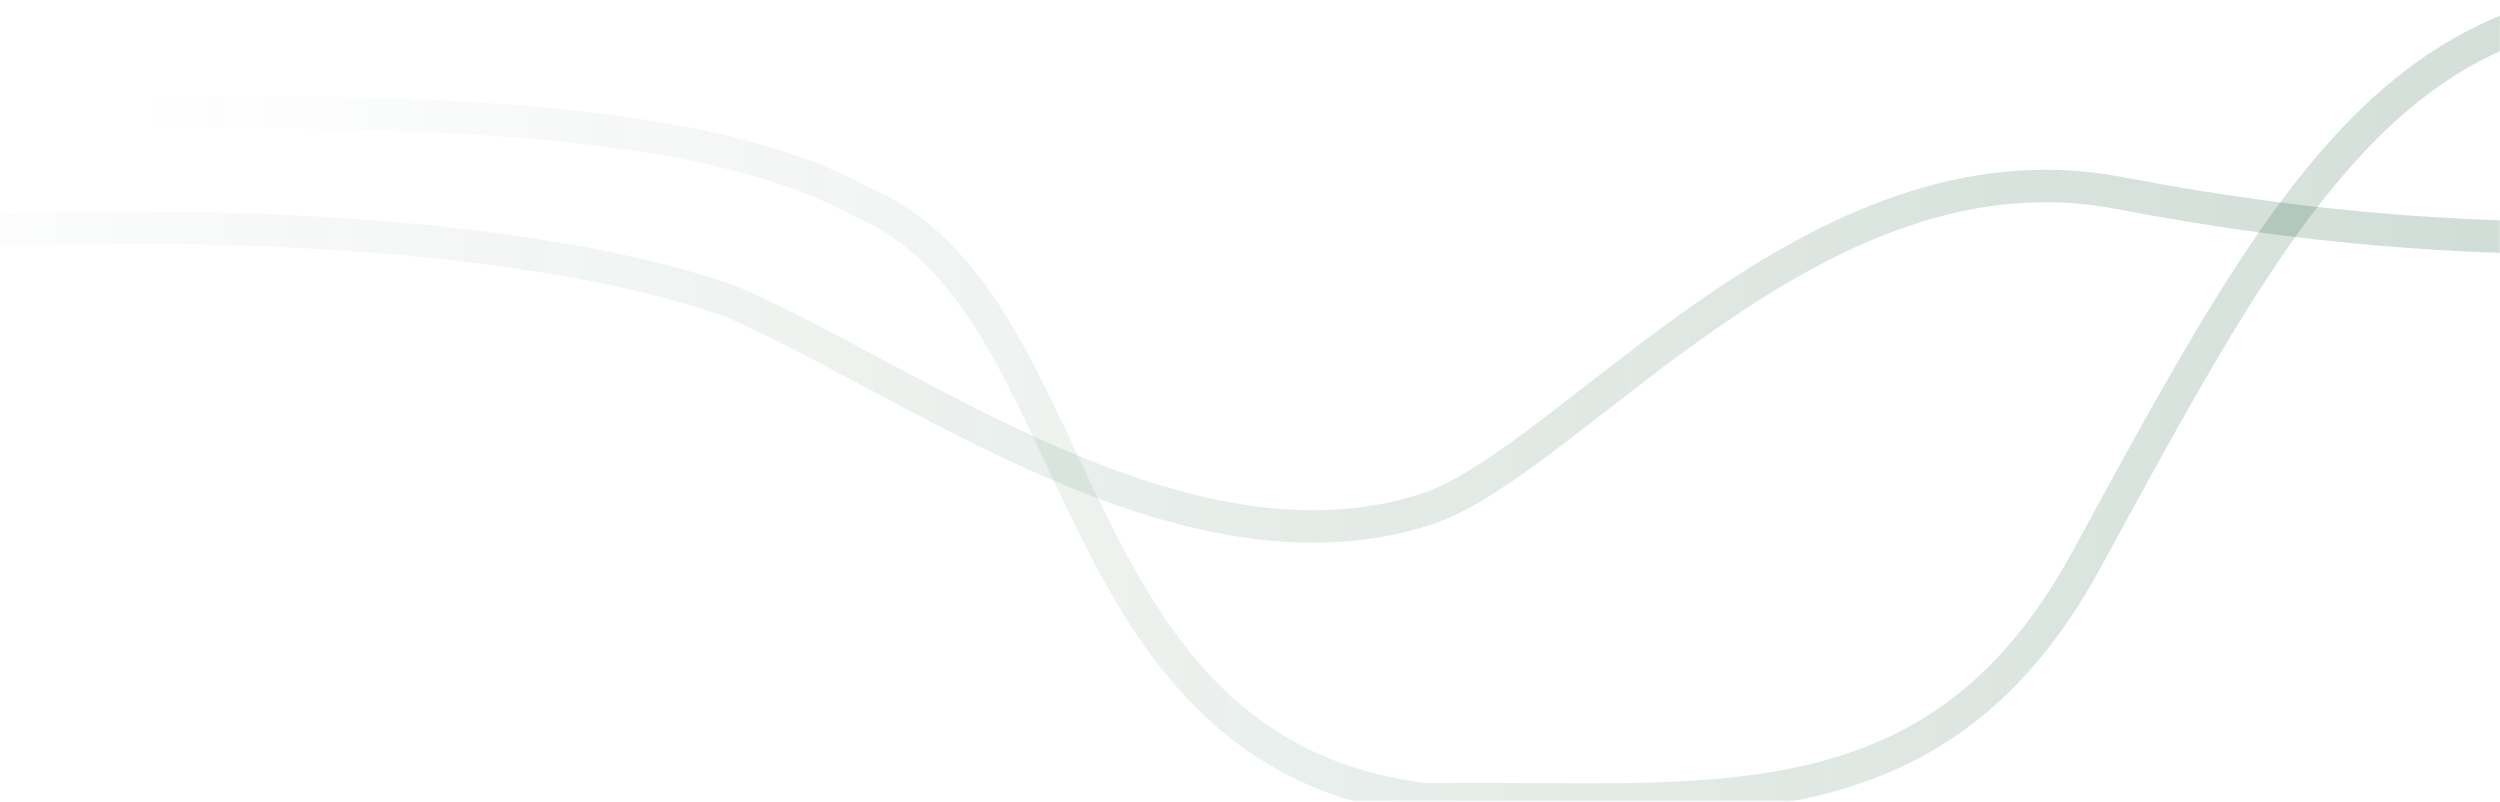 <svg width="1540" height="494" viewBox="0 0 1540 494" fill="none" xmlns="http://www.w3.org/2000/svg">
<g clip-path="url(#clip0_1_9)">
<mask id="mask0_1_9" style="mask-type:luminance" maskUnits="userSpaceOnUse" x="0" y="0" width="1540" height="494">
<path d="M1540 0.405H0V493.405H1540V0.405Z" fill="white"/>
</mask>
<g mask="url(#mask0_1_9)">
<path d="M-141.896 155.14C-5.487 133.196 291.094 129.84 449.12 185.265C559.566 231.959 728.306 362.003 878.49 313.73C969.021 283.698 1117.47 82.745 1305.47 118.891C1564.34 168.662 1720.28 136.175 1852.29 136.175" stroke="url(#paint0_linear_1_9)" stroke-opacity="0.3" stroke-width="20"/>
<path d="M-139.574 61.137C-11.849 86.652 373.021 36.497 529.838 124.025C675.276 183.614 646.487 464.767 878.49 492.405C1049.74 489.966 1192.05 515.913 1285.01 345.253C1428.44 81.933 1500.05 -52.967 1780.33 19.589" stroke="url(#paint1_linear_1_9)" stroke-opacity="0.3" stroke-width="20"/>
</g>
</g>
<defs>
<linearGradient id="paint0_linear_1_9" x1="2625.42" y1="206.331" x2="-141.896" y2="206.331" gradientUnits="userSpaceOnUse">
<stop stop-color="#004520"/>
<stop offset="0.995" stop-color="#004520" stop-opacity="0"/>
</linearGradient>
<linearGradient id="paint1_linear_1_9" x1="2625.42" y1="364.545" x2="-141.896" y2="364.545" gradientUnits="userSpaceOnUse">
<stop stop-color="#004520"/>
<stop offset="0.92" stop-color="#004520" stop-opacity="0"/>
</linearGradient>
<clipPath id="clip0_1_9">
<rect width="1540" height="494" fill="white"/>
</clipPath>
</defs>
</svg>

